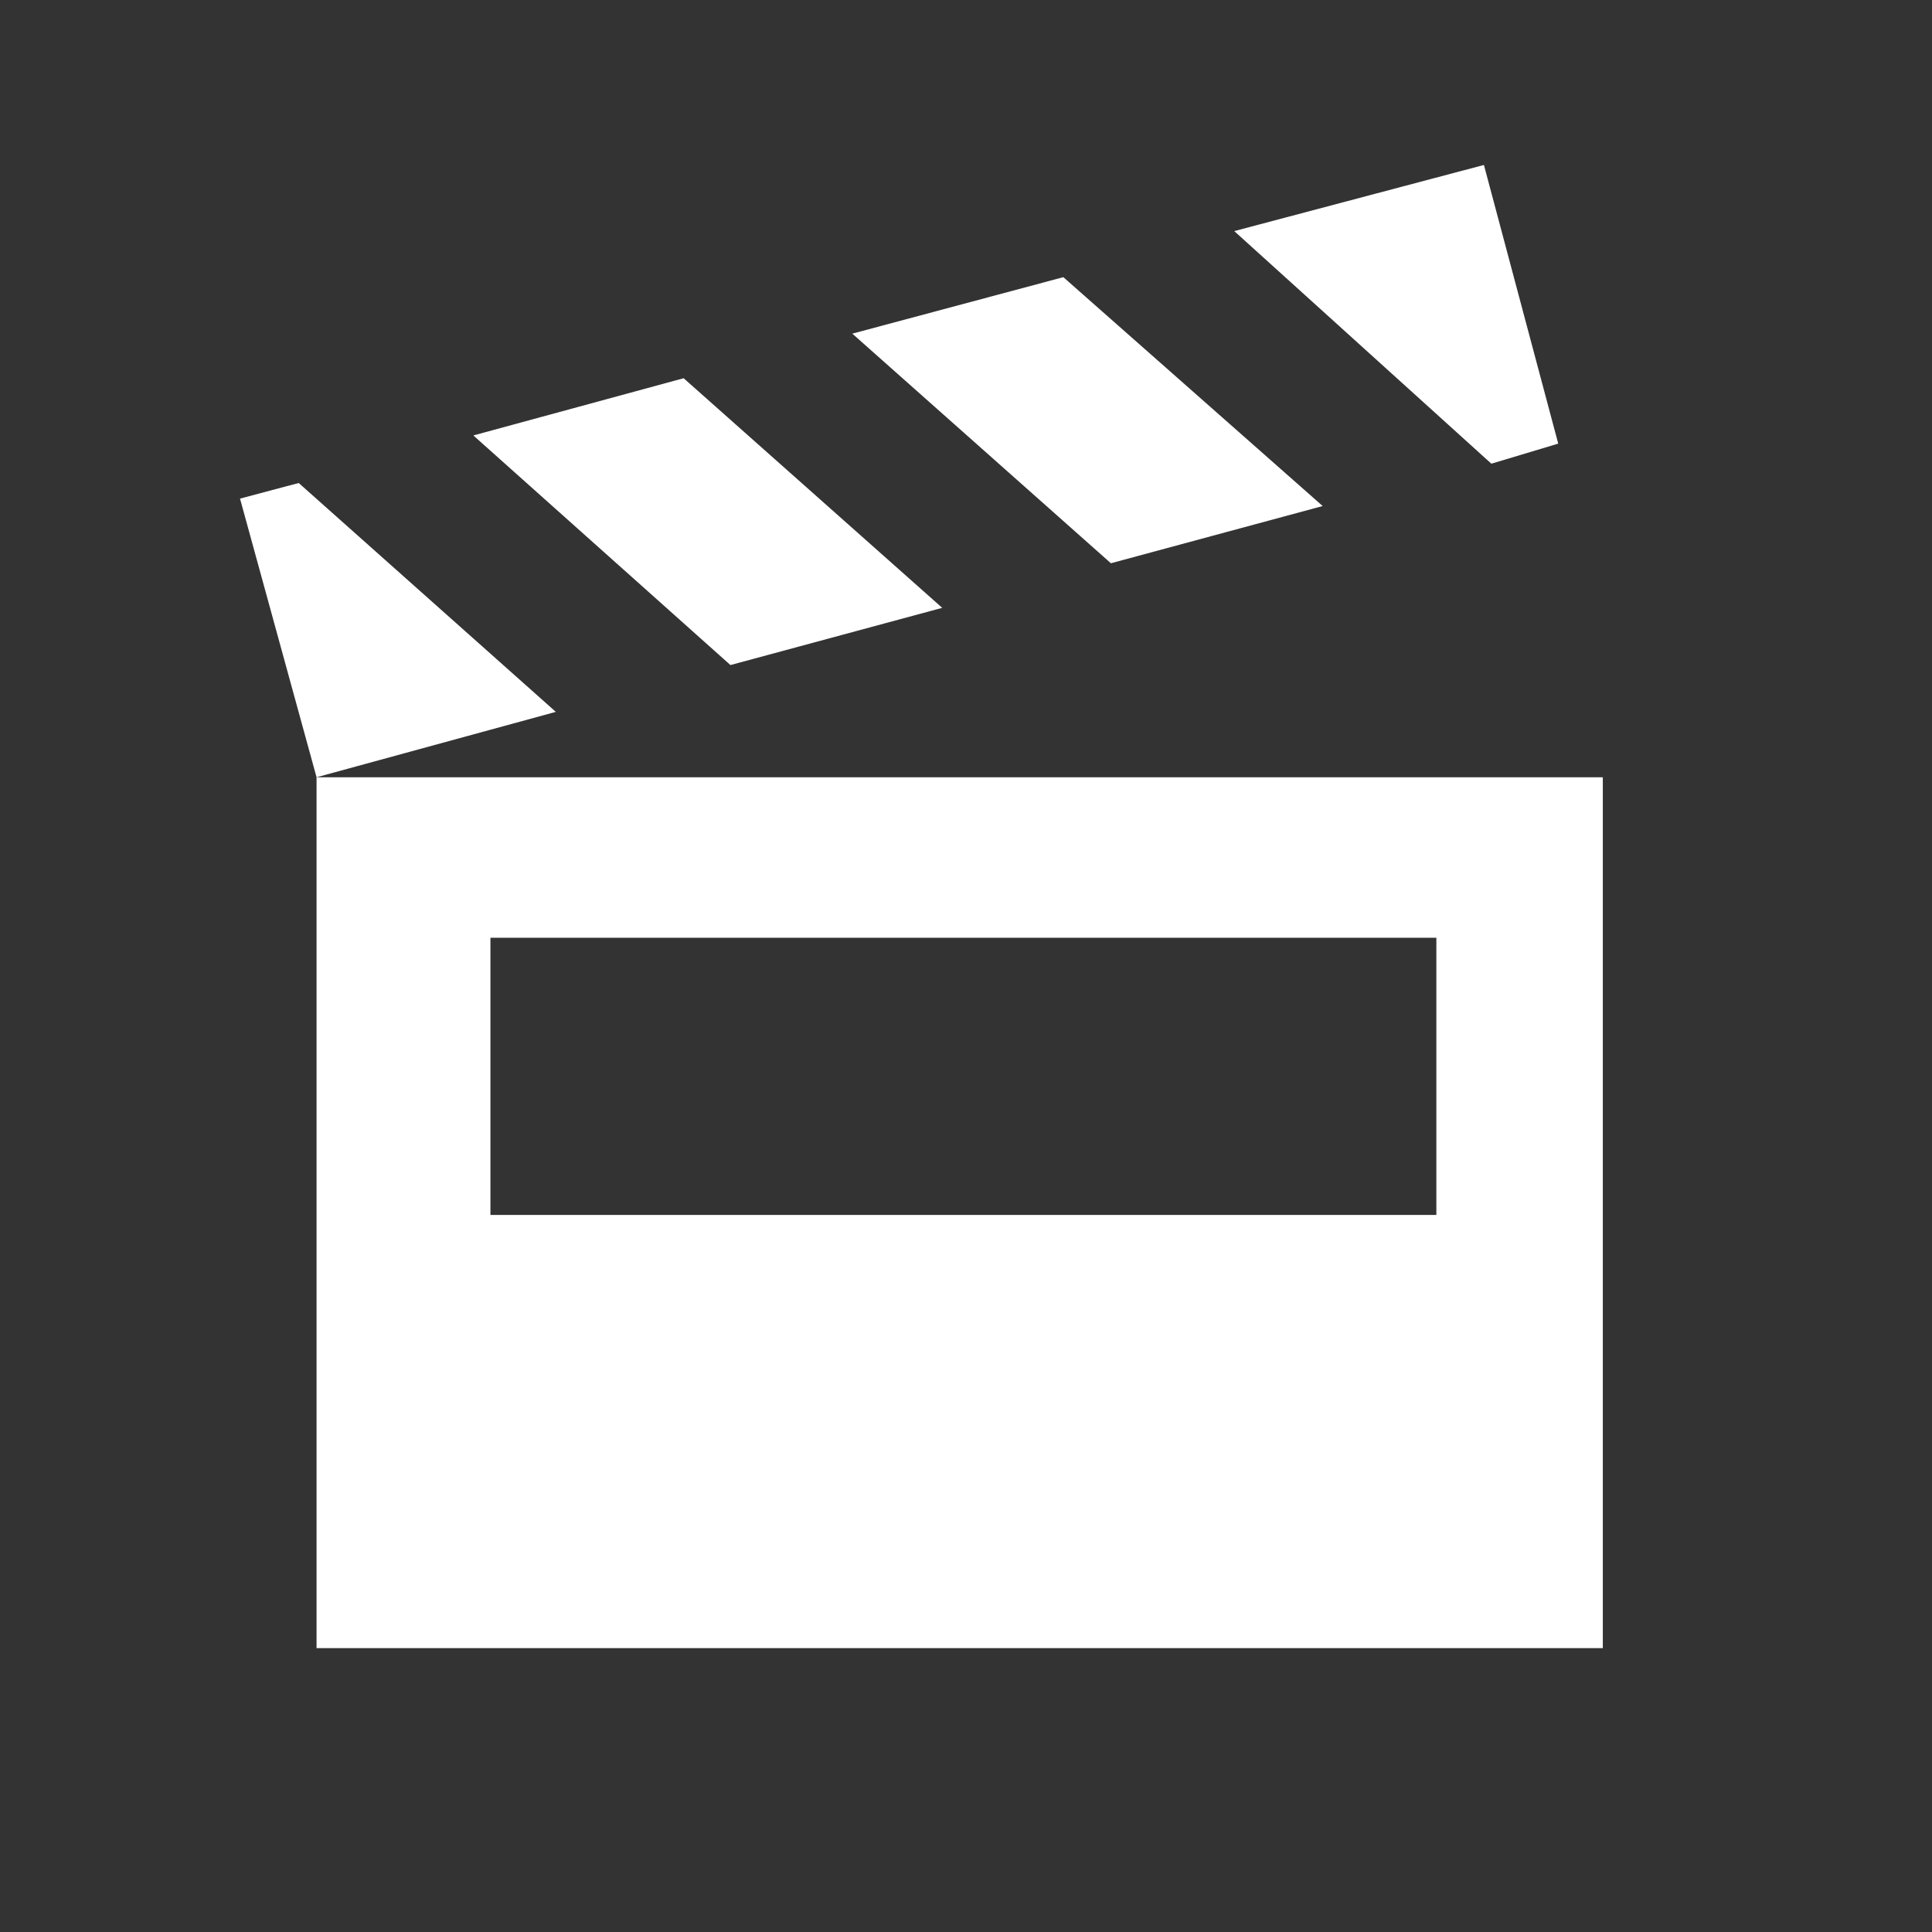 
<svg xmlns="http://www.w3.org/2000/svg" version="1.1" xmlns:xlink="http://www.w3.org/1999/xlink" preserveAspectRatio="none" x="0px" y="0px" width="130px" height="130px" viewBox="0 0 130 130">
<rect x="0" y="0" width="130" height="130" fill="#333333" stroke="none"/>
<defs>
<g id="Layer0_0_FILL">
<path fill="#FFFFFF" stroke="none" d="
M 107.85 110.9
L 107.85 52.3 21.3 52.3 21.3 110.9 107.85 110.9
M 96.65 63.1
L 96.65 81.75 33 81.75 33 63.1 96.65 63.1
M 37.4 47.9
L 20.1 32.5 16.15 33.55 21.3 52.3 37.4 47.9
M 57.35 22.45
L 74.75 37.9 89 34.05 71.55 18.65 57.35 22.45
M 49.15 44.75
L 63.4 40.9 46 25.45 31.85 29.3 49.15 44.75
M 99.85 11.1
L 83.05 15.55 100.35 31.2 104.85 29.85 99.85 11.1 Z"/>
</g>
</defs>

<g transform="matrix( 1, 0, 0, 1, 0,0) ">
<use xlink:href="#Layer0_0_FILL"/>
</g>
</svg>
